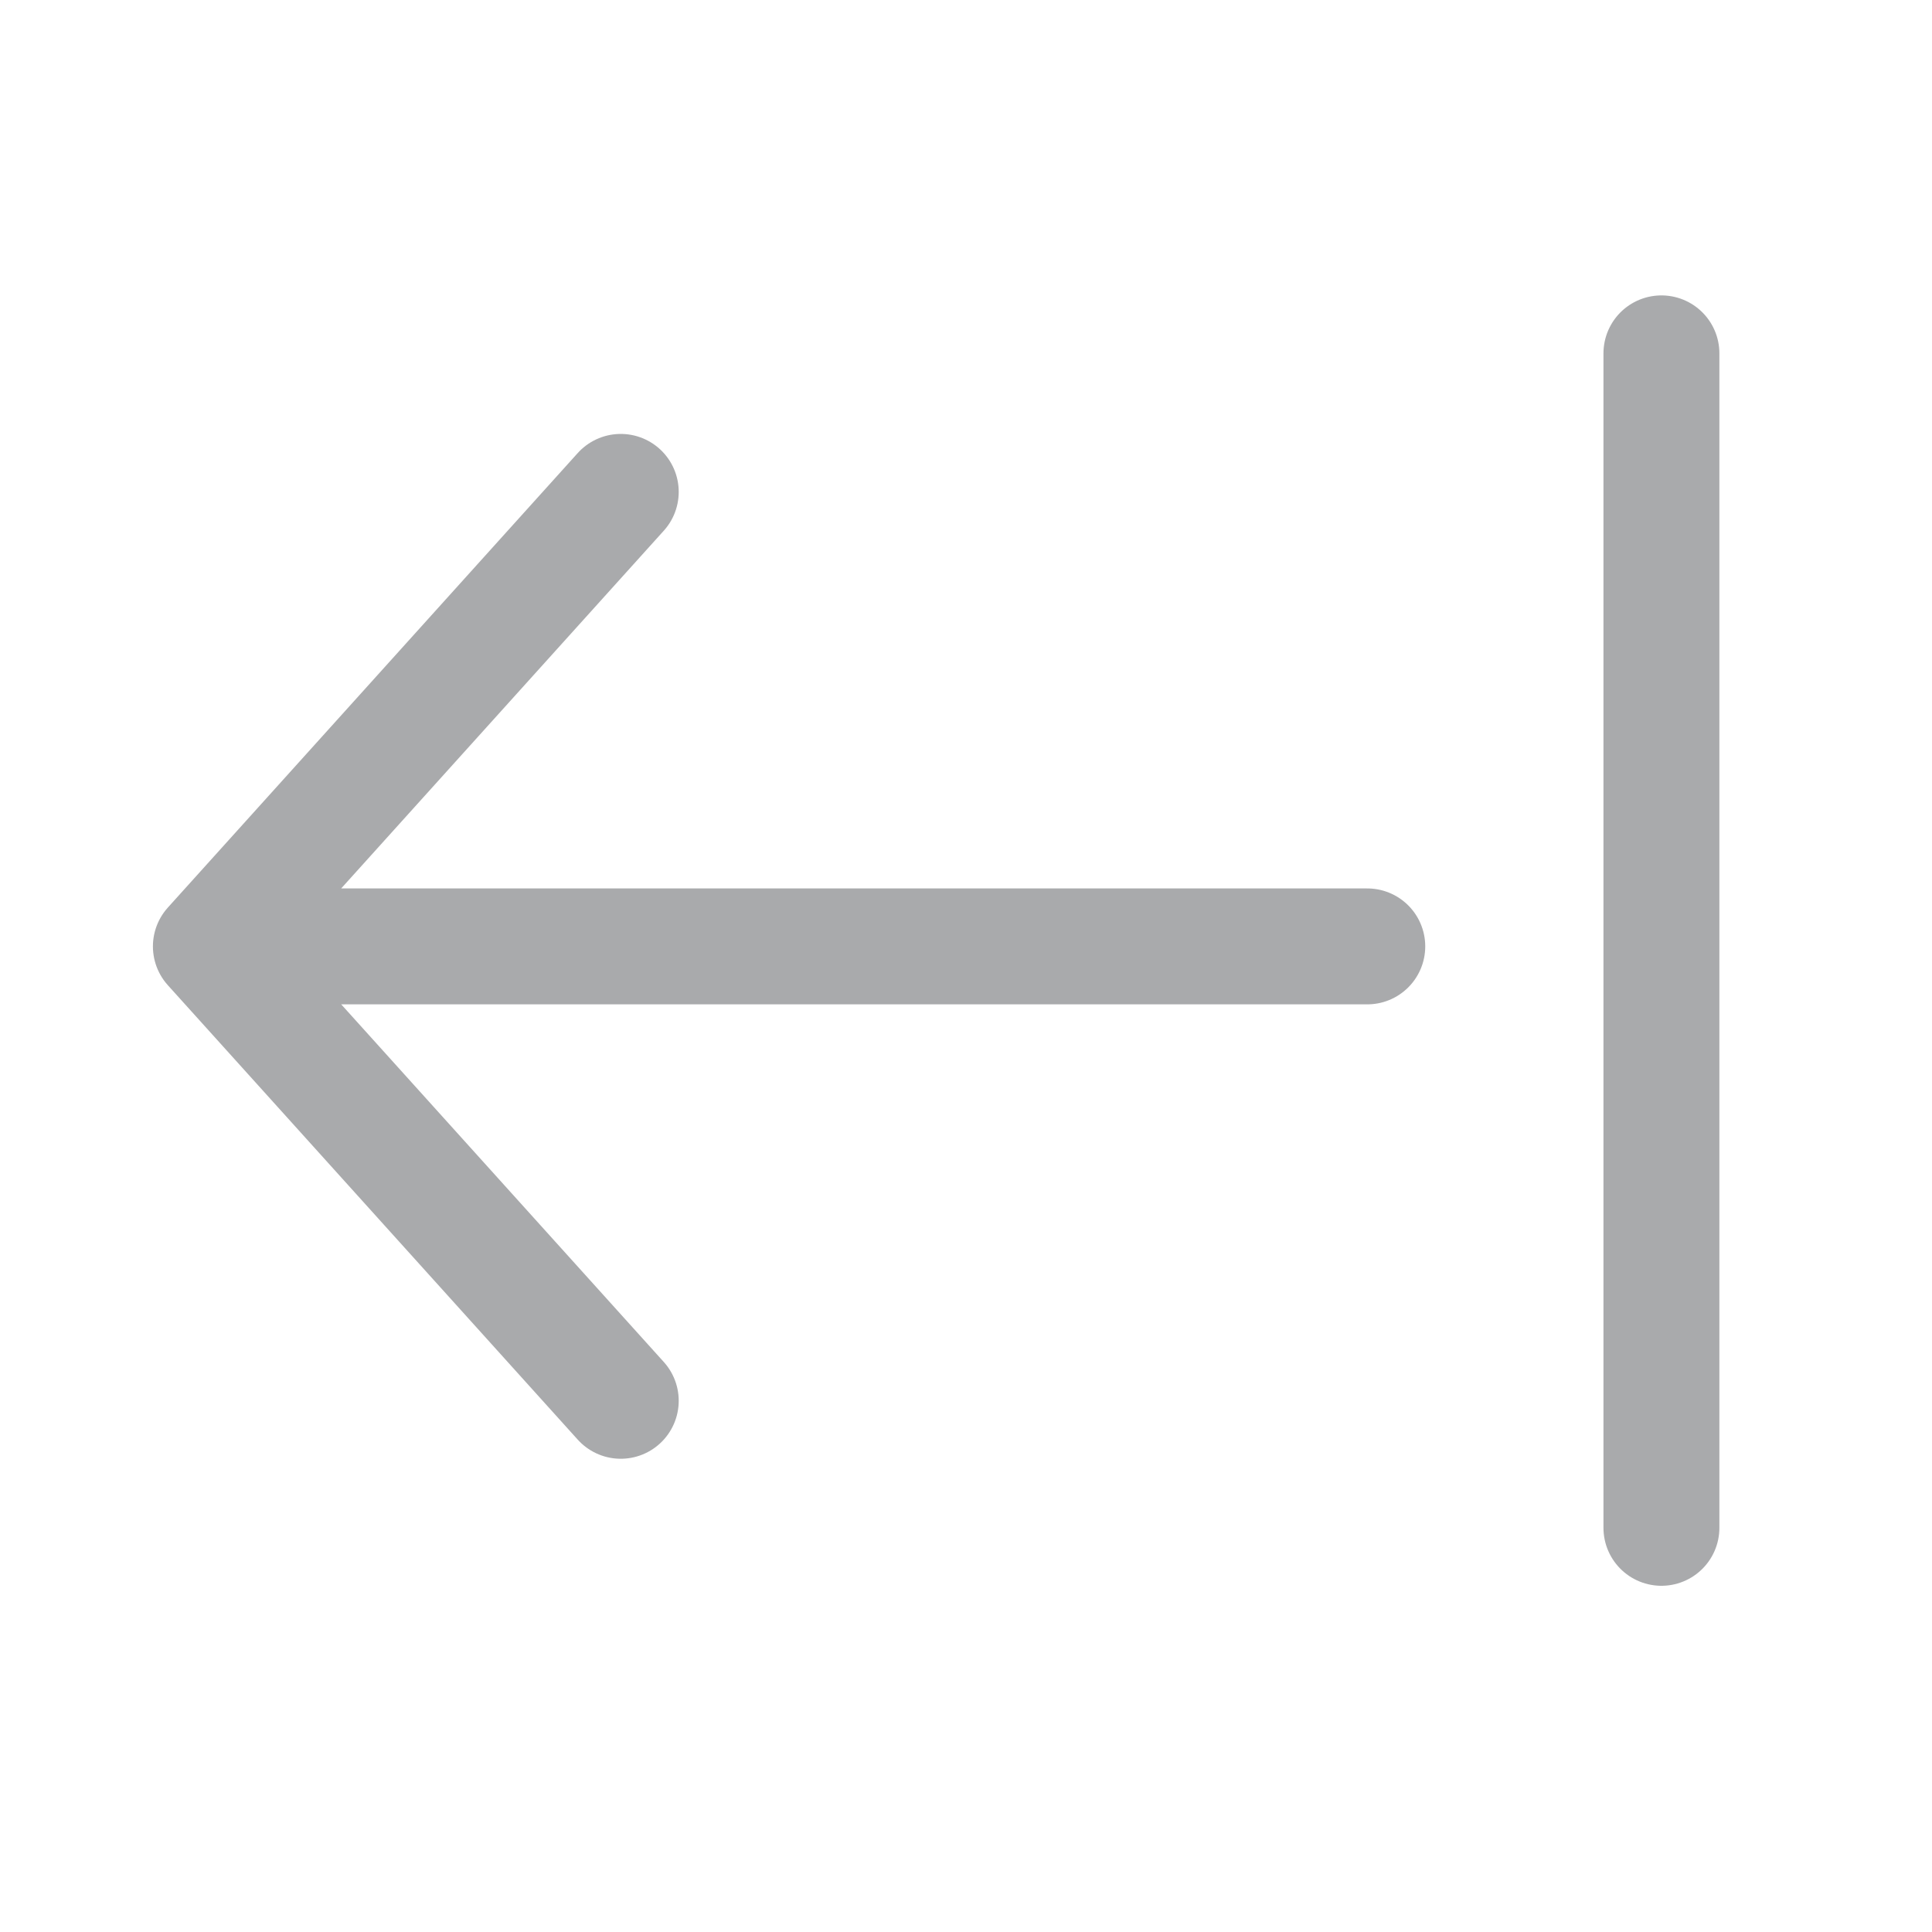 <svg xmlns="http://www.w3.org/2000/svg" width="20" height="20" fill="none"><path stroke="#A9AAAC" stroke-linecap="round" stroke-linejoin="round" stroke-miterlimit="10" stroke-width="1.2" d="M14.154 9.797H2.998M6.426 14.501 2.183 9.797l4.243-4.705M17.199 15.816V3.658"/></svg>